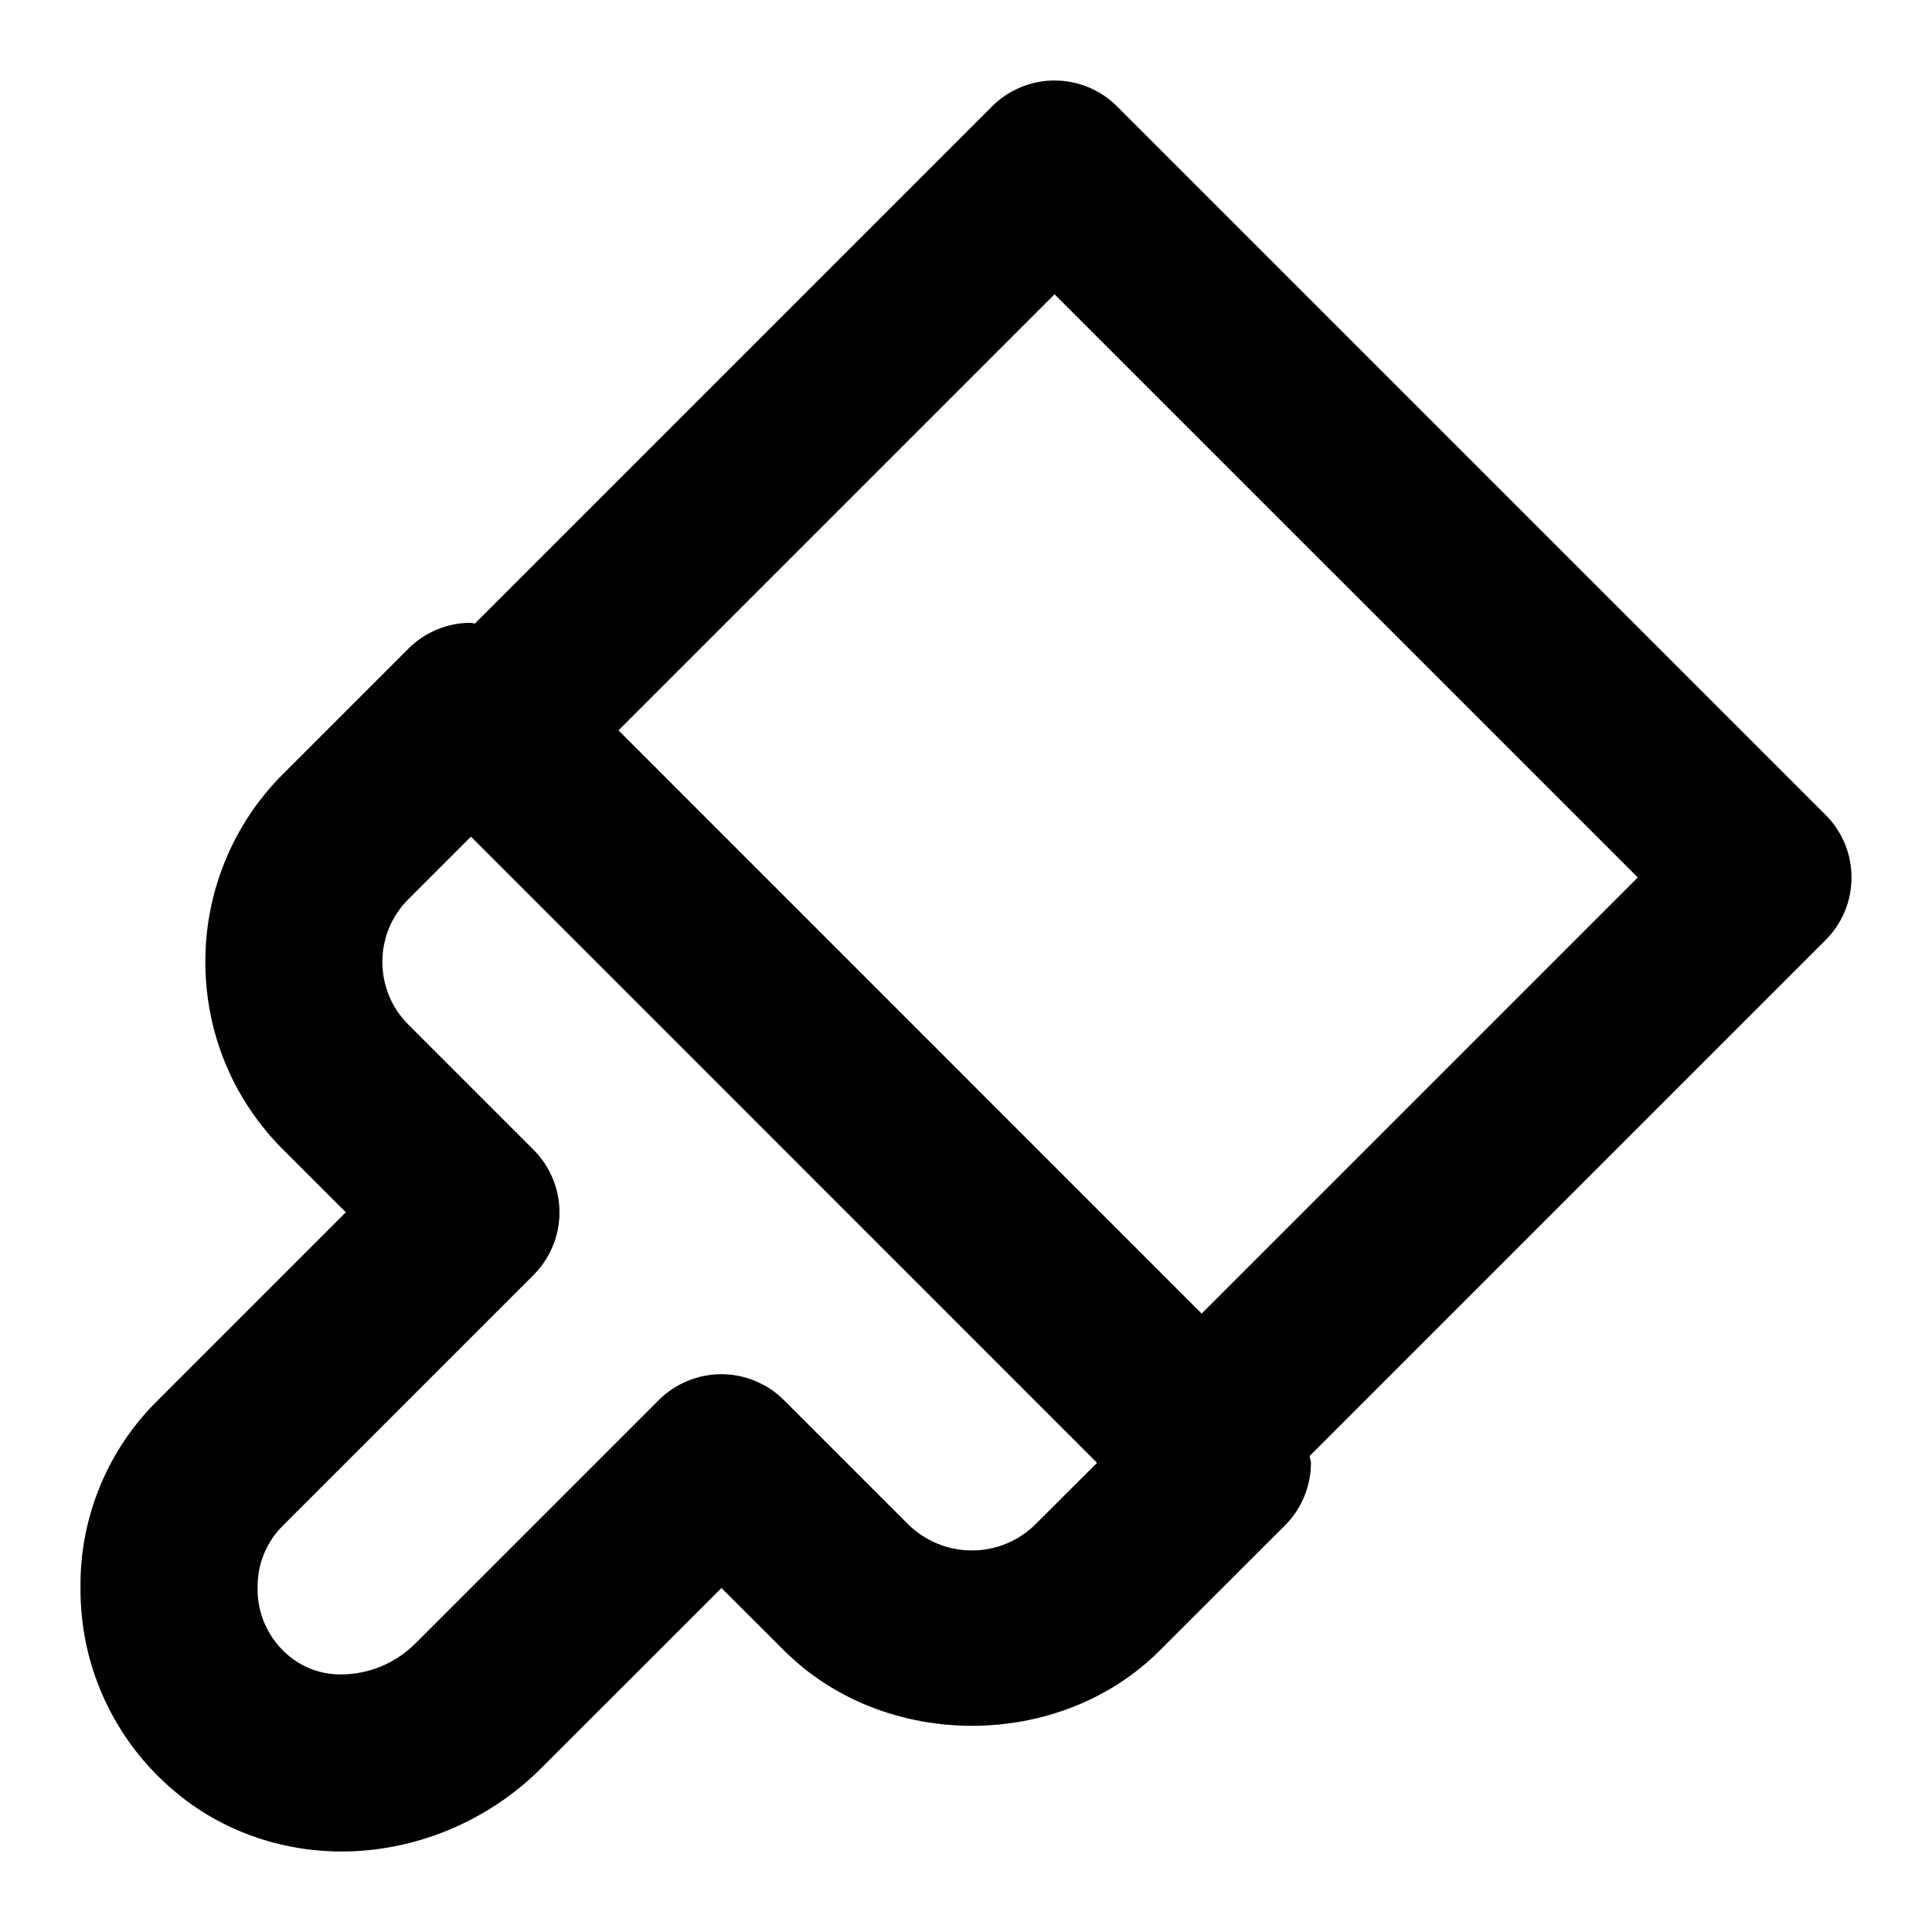 <svg width="24" height="24" viewBox="0 0 24 24" fill="none" xmlns="http://www.w3.org/2000/svg">
<g clip-path="url(#clip0)">
<path d="M13.878 1.323C13.776 1.22 13.655 1.139 13.521 1.084C13.388 1.028 13.245 1 13.1 1C12.956 1 12.813 1.028 12.679 1.084C12.546 1.139 12.425 1.22 12.322 1.323L5.898 7.747C5.882 7.745 5.867 7.737 5.85 7.737C5.706 7.736 5.563 7.765 5.429 7.82C5.296 7.875 5.174 7.957 5.072 8.059L3.517 9.614C3.21 9.92 2.966 10.284 2.801 10.685C2.635 11.085 2.55 11.515 2.551 11.948C2.551 12.831 2.895 13.66 3.518 14.282L4.296 15.059L1.962 17.393C1.654 17.696 1.41 18.057 1.245 18.456C1.08 18.854 0.996 19.282 1 19.713C0.995 20.197 1.097 20.675 1.299 21.114C1.502 21.553 1.799 21.942 2.169 22.252C2.74 22.735 3.476 23 4.243 23C5.16 23 6.062 22.625 6.718 21.97L8.962 19.727L9.74 20.503C10.987 21.75 13.16 21.751 14.406 20.504L15.962 18.949C16.065 18.847 16.146 18.726 16.201 18.592C16.256 18.459 16.285 18.316 16.285 18.171C16.285 18.143 16.27 18.116 16.268 18.088L22.678 11.678C22.78 11.576 22.861 11.455 22.917 11.321C22.972 11.188 23 11.045 23 10.9C23 10.756 22.972 10.613 22.917 10.479C22.861 10.346 22.78 10.225 22.678 10.123L13.878 1.323ZM12.849 18.949C12.64 19.149 12.361 19.261 12.072 19.26C11.782 19.26 11.503 19.148 11.294 18.948L9.739 17.393C9.637 17.291 9.515 17.21 9.382 17.155C9.248 17.099 9.105 17.071 8.961 17.071C8.816 17.071 8.673 17.099 8.54 17.155C8.406 17.21 8.285 17.291 8.183 17.393L5.163 20.413C4.919 20.658 4.589 20.798 4.243 20.8C4.005 20.804 3.773 20.723 3.59 20.571C3.464 20.467 3.363 20.335 3.295 20.186C3.228 20.037 3.195 19.875 3.2 19.711C3.199 19.57 3.226 19.429 3.281 19.299C3.335 19.168 3.415 19.049 3.516 18.95L6.628 15.838C6.73 15.736 6.811 15.615 6.866 15.481C6.922 15.348 6.95 15.205 6.95 15.06C6.95 14.916 6.922 14.773 6.866 14.639C6.811 14.506 6.73 14.385 6.628 14.283L5.071 12.726C4.969 12.624 4.888 12.504 4.833 12.37C4.778 12.237 4.75 12.094 4.75 11.95C4.75 11.655 4.864 11.379 5.072 11.171L5.85 10.393L13.628 18.172L12.849 18.949ZM14.927 16.318L7.683 9.073L13.1 3.656L20.345 10.9L14.927 16.318Z" fill="black"/>
</g>
<defs>
<clipPath id="clip0">
<rect width="22" height="22" fill="white" transform="translate(1 1)"/>
</clipPath>
</defs>
</svg>
